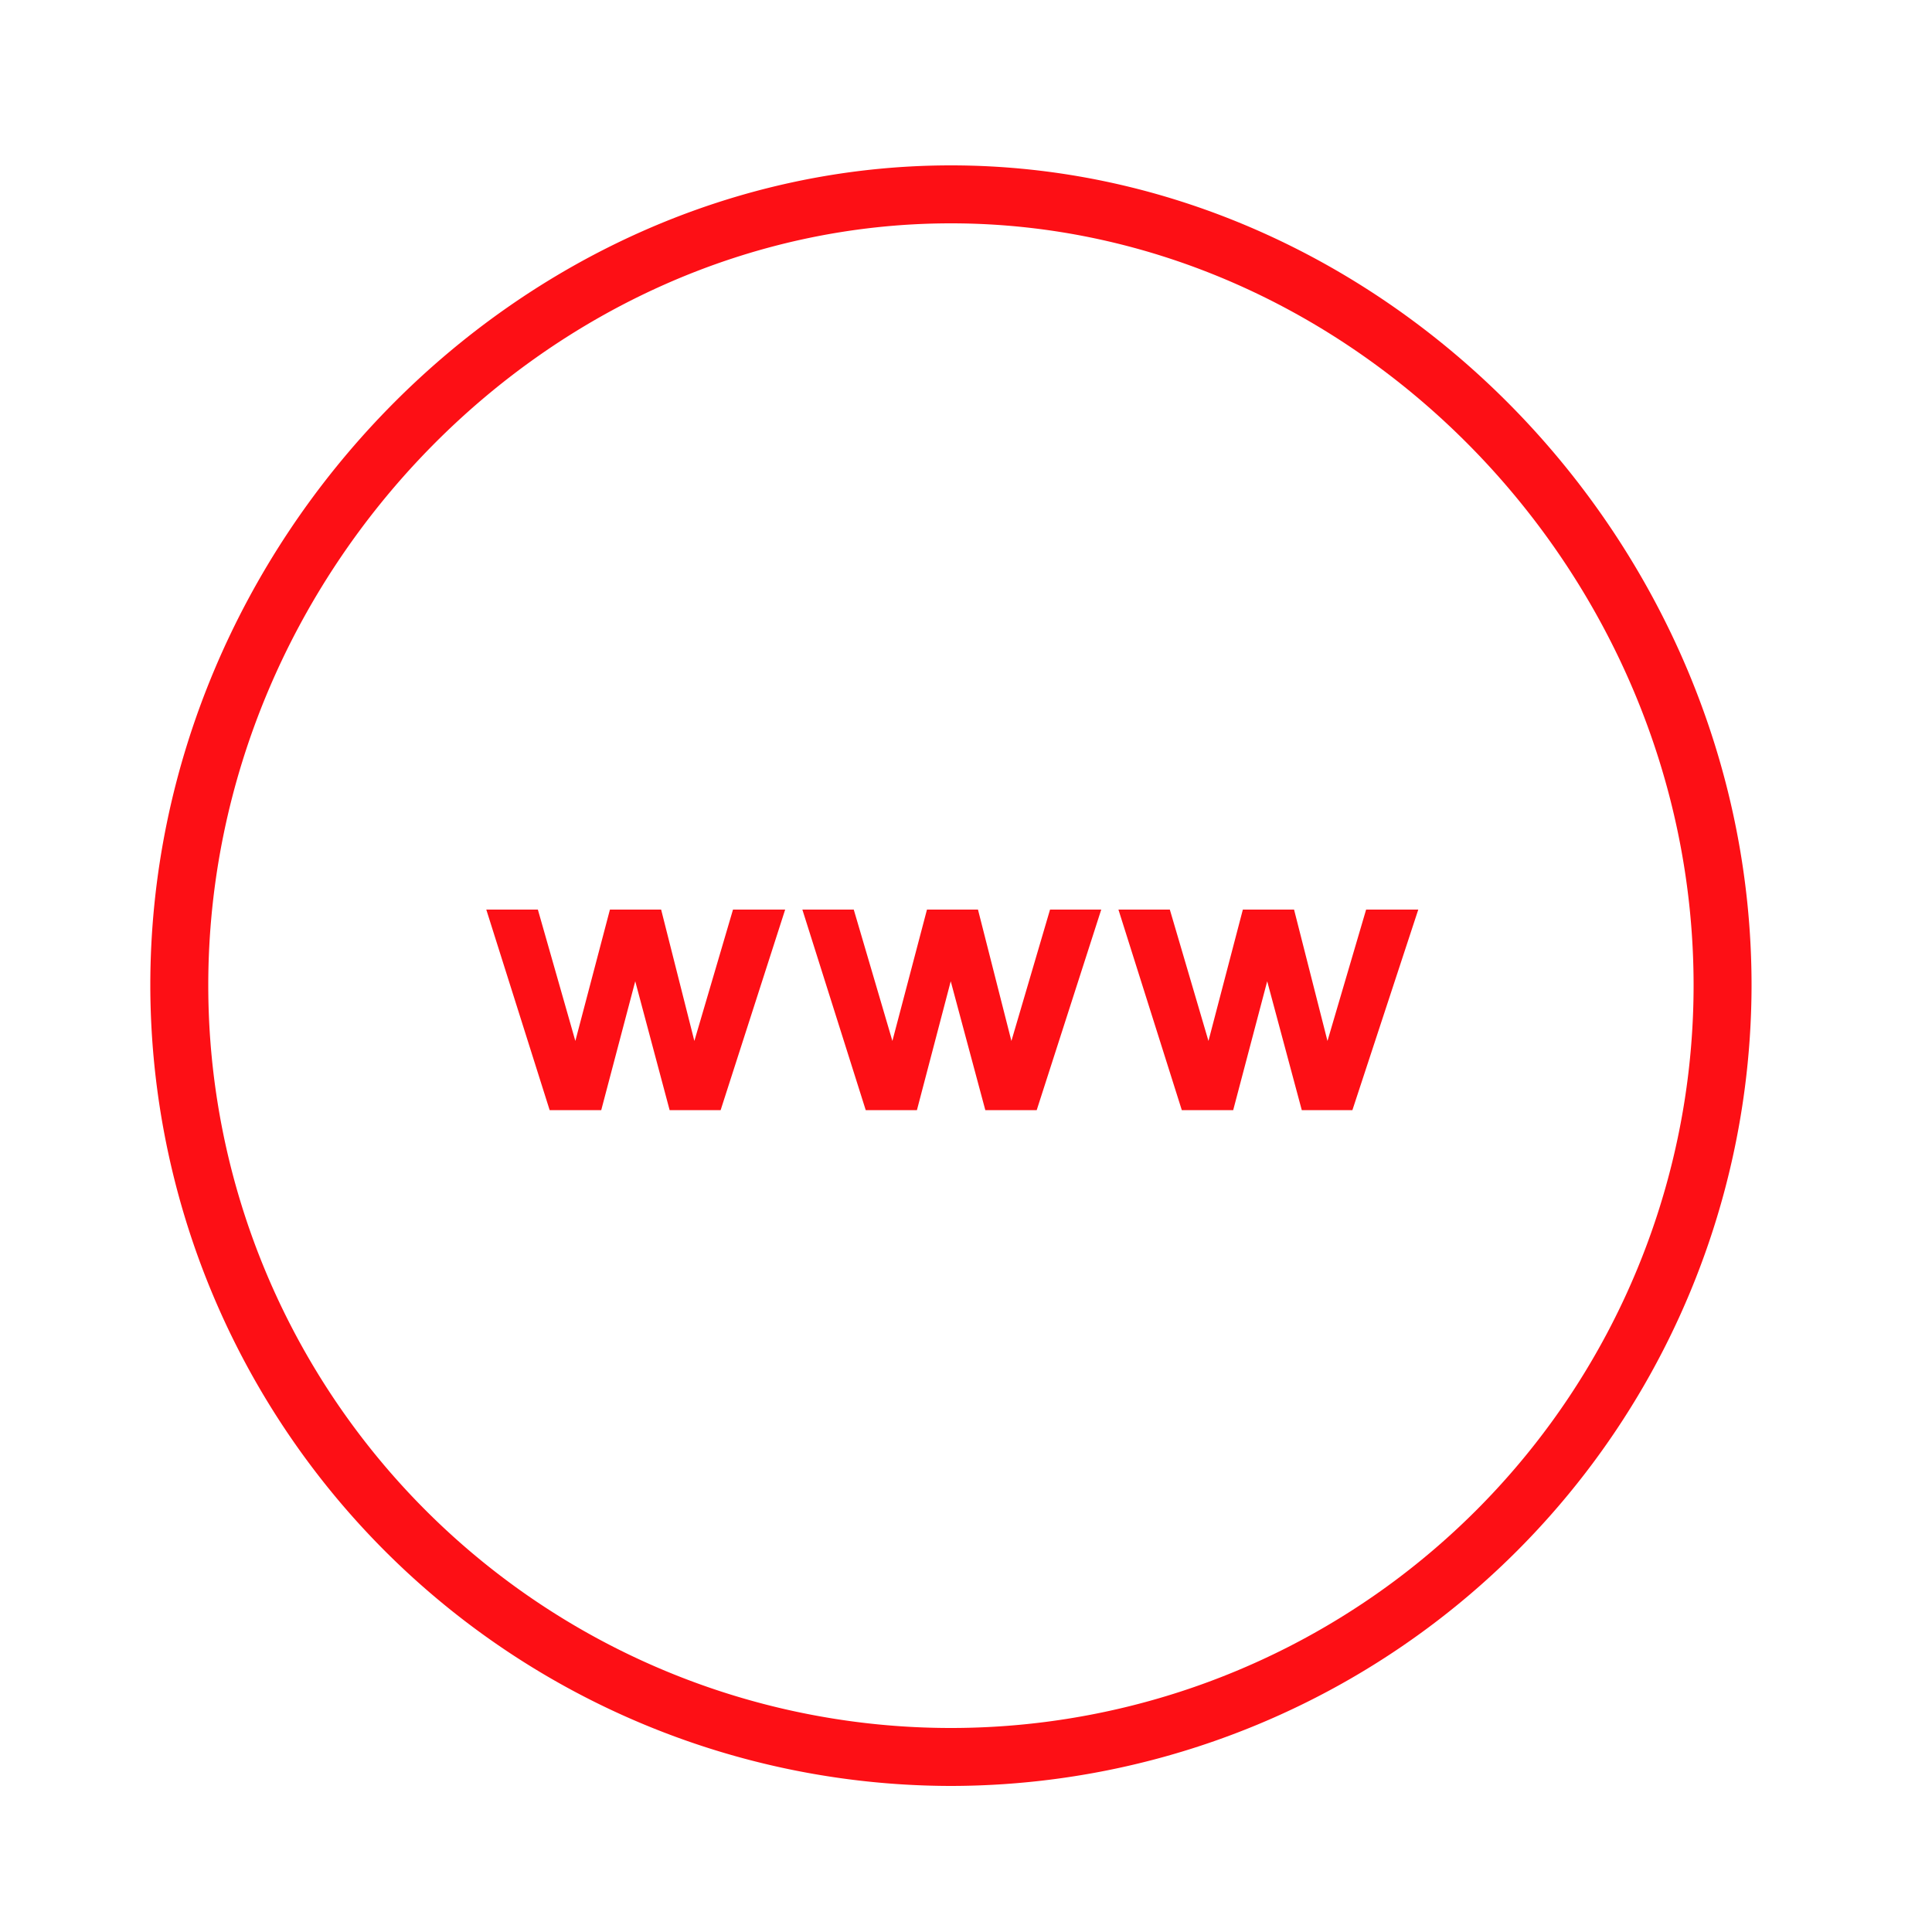 <svg height='32px' width='32px'  fill="#fd0f15" xmlns="http://www.w3.org/2000/svg" viewBox="0 0 100 100" x="0px" y="0px"><path d="M49.22,92.44A41.49,41.49,0,0,1,7.78,51c0-23,19-42.44,41.44-42.44S90.66,28,90.66,51A41.49,41.49,0,0,1,49.22,92.44Zm0-80.88C28.38,11.56,10.78,29.62,10.78,51a38.44,38.44,0,0,0,76.88,0C87.66,29.62,70.06,11.56,49.22,11.56Z"></path><path d="M28.45,57.46,25.17,47.08h2.67l1.94,6.8,1.79-6.8h2.65l1.72,6.8,2-6.8h2.7L37.3,57.46H34.66l-1.78-6.67-1.76,6.67Z"></path><path d="M44.81,57.46,41.53,47.08h2.66l2,6.8,1.79-6.8h2.64l1.73,6.8,2-6.8H57L53.66,57.46H51l-1.79-6.67-1.75,6.67Z"></path><path d="M61.17,57.46,57.89,47.08h2.66l2,6.8,1.78-6.8h2.65l1.73,6.8,2-6.8h2.7L70,57.46H67.38l-1.79-6.67-1.76,6.67Z"></path></svg>
